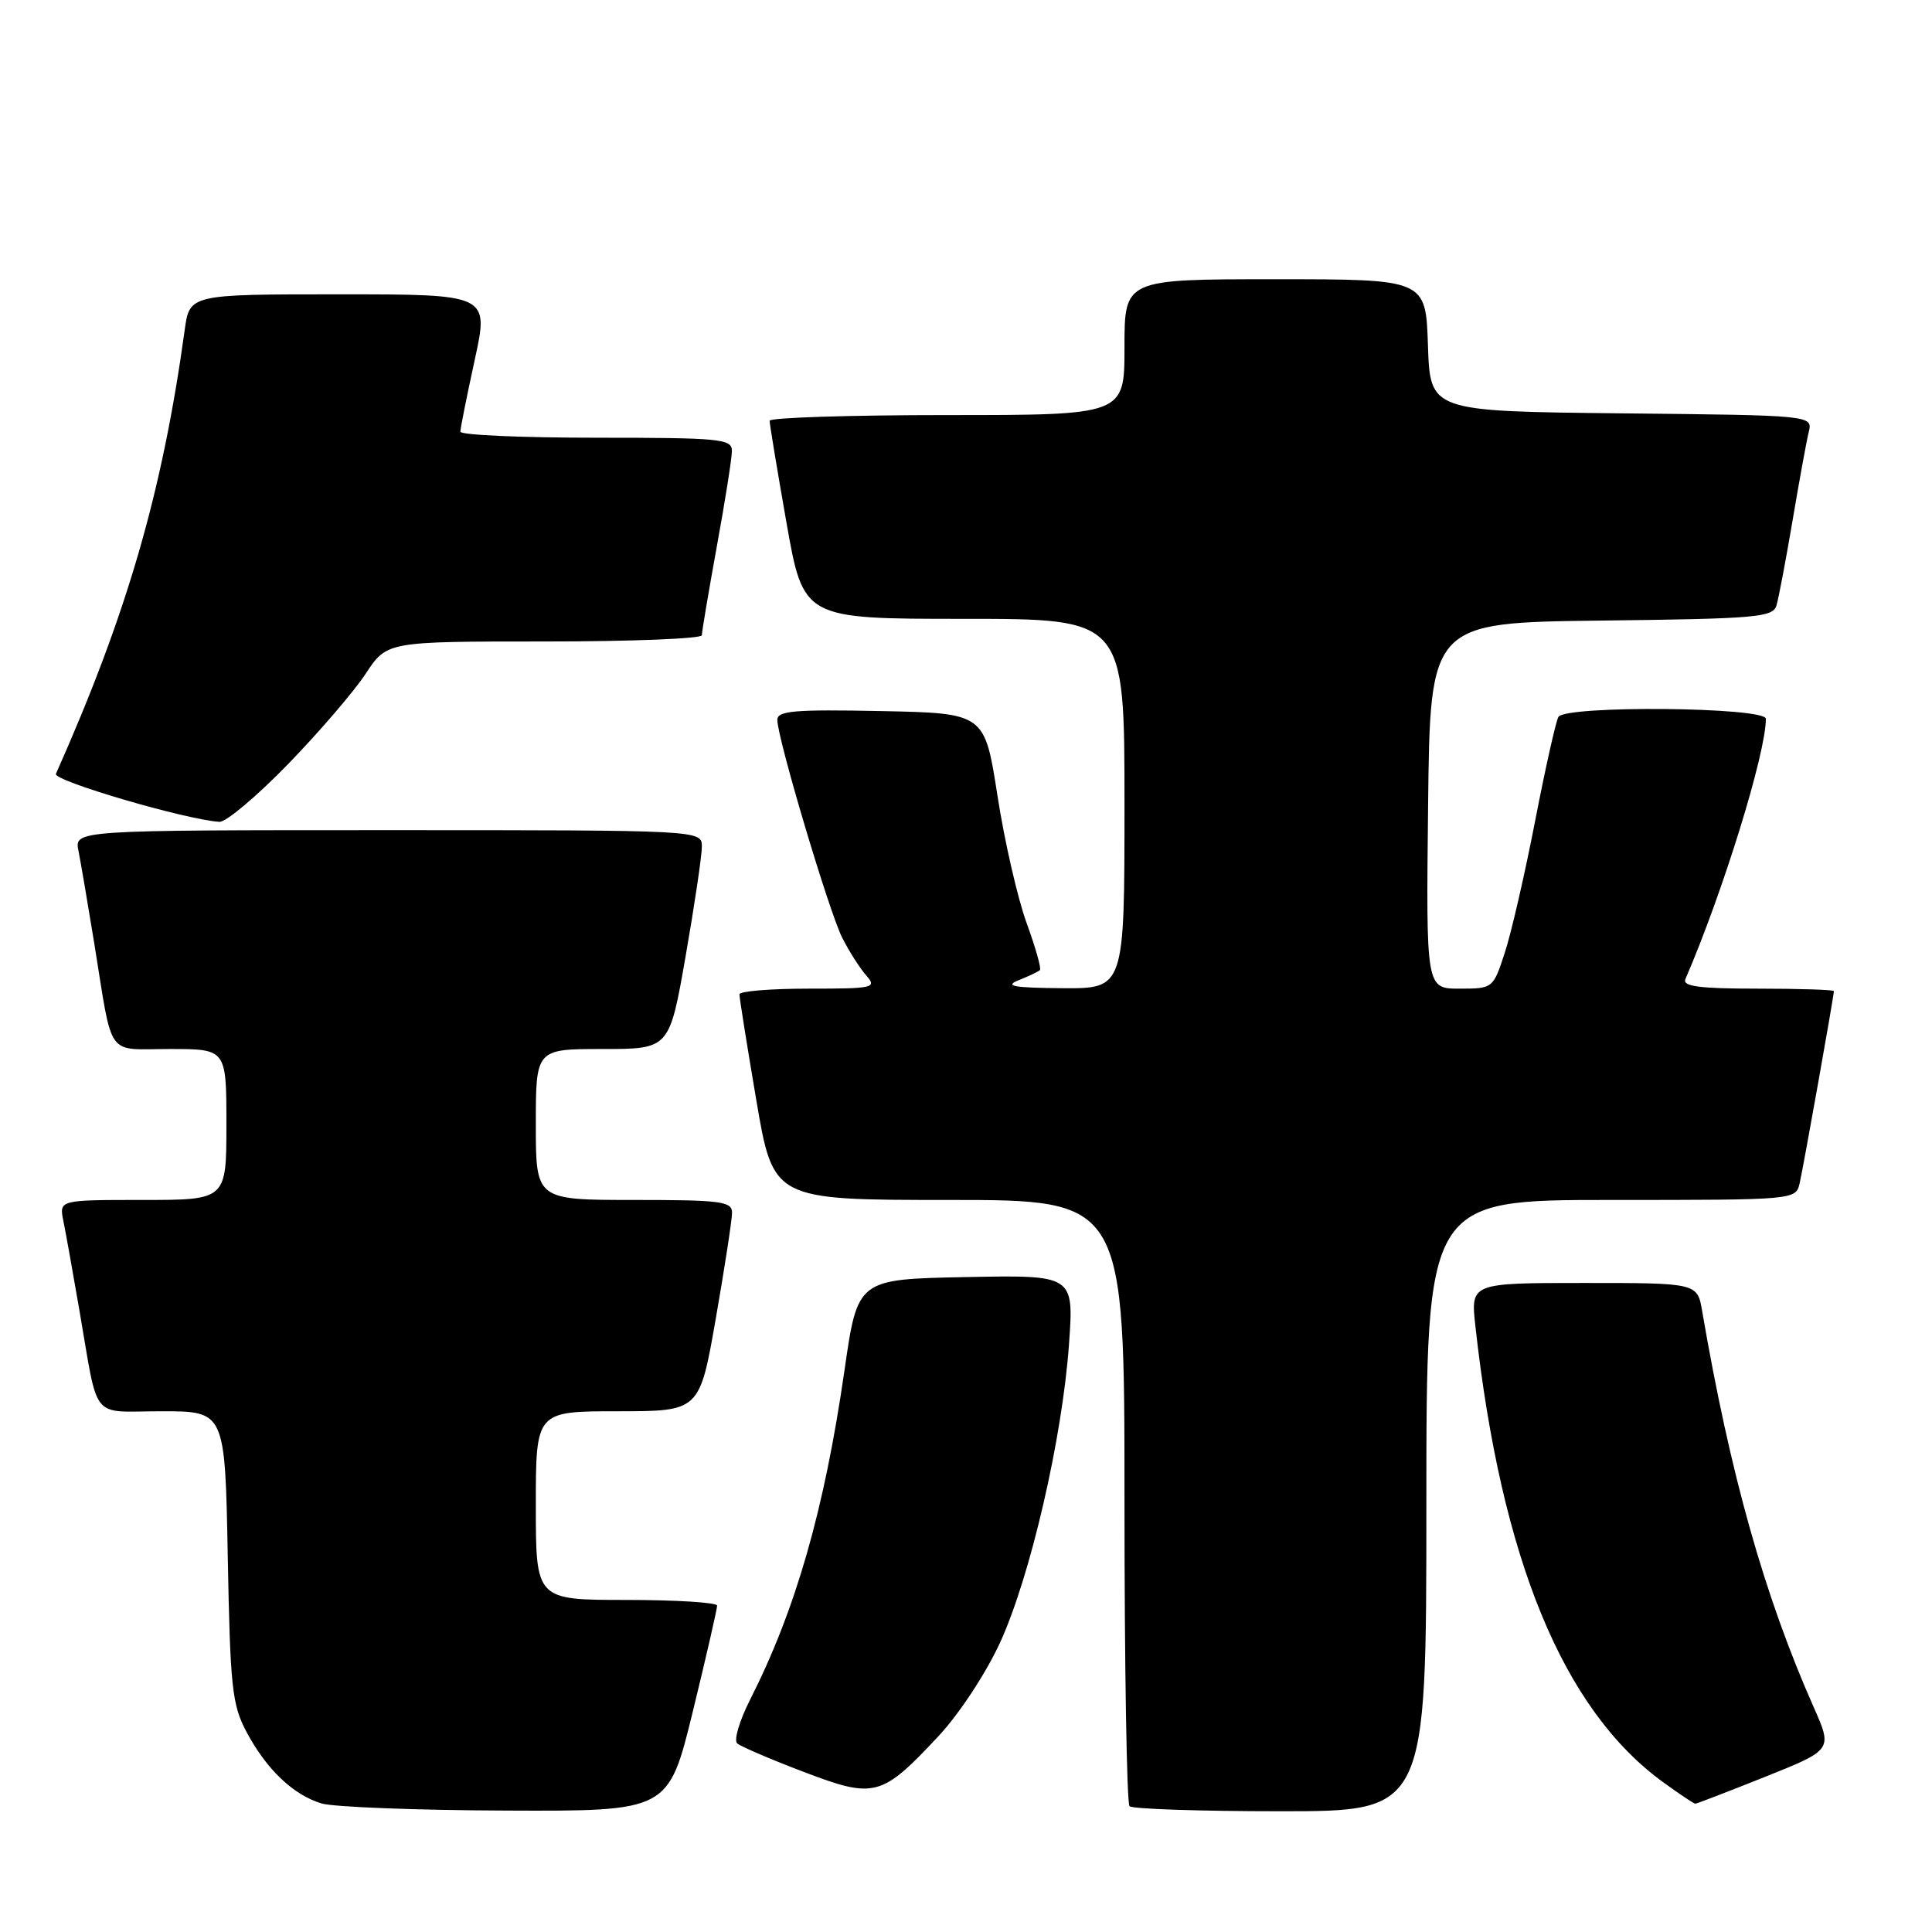 <?xml version="1.0" encoding="UTF-8" standalone="no"?>
<!DOCTYPE svg PUBLIC "-//W3C//DTD SVG 1.1//EN" "http://www.w3.org/Graphics/SVG/1.1/DTD/svg11.dtd" >
<svg xmlns="http://www.w3.org/2000/svg" xmlns:xlink="http://www.w3.org/1999/xlink" version="1.1" viewBox="0 0 256 256">
 <g >
 <path fill="currentColor"
d=" M 91.81 226.75 C 93.59 219.46 95.03 213.16 95.02 212.75 C 95.01 212.34 89.60 212.00 83.00 212.00 C 71.00 212.00 71.00 212.00 71.00 199.50 C 71.00 187.00 71.00 187.00 81.85 187.00 C 92.70 187.00 92.70 187.00 94.85 174.69 C 96.03 167.92 97.00 161.62 97.00 160.69 C 97.00 159.19 95.54 159.00 84.00 159.00 C 71.00 159.00 71.00 159.00 71.00 149.00 C 71.00 139.00 71.00 139.00 79.85 139.00 C 88.70 139.00 88.70 139.00 90.85 126.69 C 92.03 119.92 93.00 113.40 93.00 112.19 C 93.00 110.00 93.00 110.00 51.42 110.00 C 9.84 110.00 9.84 110.00 10.40 112.75 C 10.70 114.26 11.64 119.78 12.49 125.00 C 15.00 140.50 13.93 139.00 22.52 139.00 C 30.00 139.00 30.00 139.00 30.00 149.00 C 30.00 159.00 30.00 159.00 18.92 159.00 C 7.84 159.00 7.84 159.00 8.39 161.75 C 8.70 163.26 9.65 168.55 10.50 173.50 C 13.12 188.60 11.83 187.00 21.43 187.00 C 29.82 187.00 29.82 187.00 30.18 206.25 C 30.50 223.58 30.75 225.90 32.67 229.50 C 35.32 234.47 38.86 237.84 42.62 238.97 C 44.20 239.44 55.19 239.87 67.04 239.91 C 88.57 240.00 88.57 240.00 91.81 226.75 Z  M 189.00 199.50 C 189.00 159.00 189.00 159.00 213.48 159.00 C 237.96 159.00 237.96 159.00 238.47 156.75 C 238.98 154.52 243.00 131.95 243.00 131.33 C 243.00 131.15 238.45 131.00 232.89 131.00 C 225.19 131.00 222.91 130.70 223.32 129.75 C 228.30 118.21 233.97 99.88 233.99 95.25 C 234.00 93.68 207.47 93.44 206.50 94.99 C 206.17 95.54 204.78 101.73 203.42 108.74 C 202.06 115.76 200.25 123.64 199.39 126.25 C 197.85 130.97 197.81 131.00 193.40 131.00 C 188.96 131.00 188.96 131.00 189.23 106.75 C 189.50 82.50 189.50 82.50 212.19 82.23 C 232.70 81.99 234.93 81.80 235.39 80.23 C 235.68 79.28 236.63 74.22 237.52 69.00 C 238.40 63.77 239.36 58.50 239.66 57.27 C 240.21 55.03 240.21 55.03 214.85 54.77 C 189.50 54.50 189.50 54.50 189.21 45.75 C 188.92 37.00 188.92 37.00 168.96 37.00 C 149.00 37.00 149.00 37.00 149.00 46.00 C 149.00 55.00 149.00 55.00 125.50 55.00 C 112.57 55.00 101.99 55.34 101.98 55.75 C 101.97 56.16 102.98 62.24 104.21 69.25 C 106.46 82.00 106.46 82.00 127.73 82.00 C 149.00 82.00 149.00 82.00 149.00 106.50 C 149.00 131.00 149.00 131.00 140.75 130.94 C 134.30 130.89 133.04 130.66 134.96 129.89 C 136.32 129.35 137.59 128.74 137.80 128.54 C 138.00 128.33 137.20 125.51 136.02 122.27 C 134.84 119.03 133.10 111.45 132.17 105.44 C 130.47 94.50 130.47 94.50 116.73 94.22 C 105.28 93.99 103.00 94.18 103.00 95.39 C 103.00 97.81 109.85 120.80 111.60 124.26 C 112.50 126.04 113.93 128.29 114.78 129.25 C 116.22 130.90 115.79 131.00 107.15 131.00 C 102.12 131.00 97.99 131.34 97.98 131.75 C 97.97 132.16 98.97 138.46 100.21 145.75 C 102.46 159.00 102.46 159.00 125.73 159.00 C 149.00 159.00 149.00 159.00 149.00 198.83 C 149.00 220.74 149.30 238.97 149.67 239.33 C 150.03 239.70 159.03 240.00 169.67 240.00 C 189.00 240.00 189.00 240.00 189.00 199.50 Z  M 233.91 235.43 C 242.83 231.86 242.83 231.86 240.31 226.18 C 233.79 211.45 229.25 195.34 225.55 173.75 C 224.91 170.00 224.91 170.00 209.88 170.00 C 194.86 170.00 194.86 170.00 195.50 175.75 C 198.93 206.66 207.13 226.55 220.40 236.17 C 222.55 237.73 224.45 239.00 224.64 239.00 C 224.83 239.00 229.00 237.39 233.91 235.43 Z  M 124.37 230.03 C 127.05 227.17 130.65 221.71 132.49 217.70 C 136.51 208.98 140.77 190.55 141.65 178.09 C 142.30 168.94 142.30 168.94 127.97 169.22 C 113.64 169.50 113.64 169.50 111.91 181.50 C 109.24 200.04 105.45 213.26 99.39 225.22 C 97.99 227.98 97.22 230.58 97.67 231.00 C 98.13 231.41 102.09 233.11 106.48 234.78 C 115.90 238.37 116.80 238.13 124.37 230.03 Z  M 38.17 101.25 C 42.30 96.99 46.94 91.59 48.47 89.25 C 51.27 85.00 51.27 85.00 72.13 85.00 C 83.61 85.00 93.00 84.63 93.00 84.17 C 93.00 83.71 93.89 78.43 94.98 72.42 C 96.08 66.41 96.98 60.71 96.98 59.75 C 97.00 58.15 95.48 58.00 79.00 58.00 C 69.10 58.00 61.00 57.64 61.00 57.20 C 61.00 56.76 61.86 52.48 62.90 47.70 C 64.80 39.00 64.80 39.00 44.96 39.00 C 25.12 39.00 25.12 39.00 24.47 43.75 C 21.51 65.23 16.84 81.34 7.41 102.54 C 7.01 103.45 24.55 108.60 29.08 108.90 C 29.94 108.95 34.03 105.51 38.17 101.25 Z "/>
</g>
</svg>
